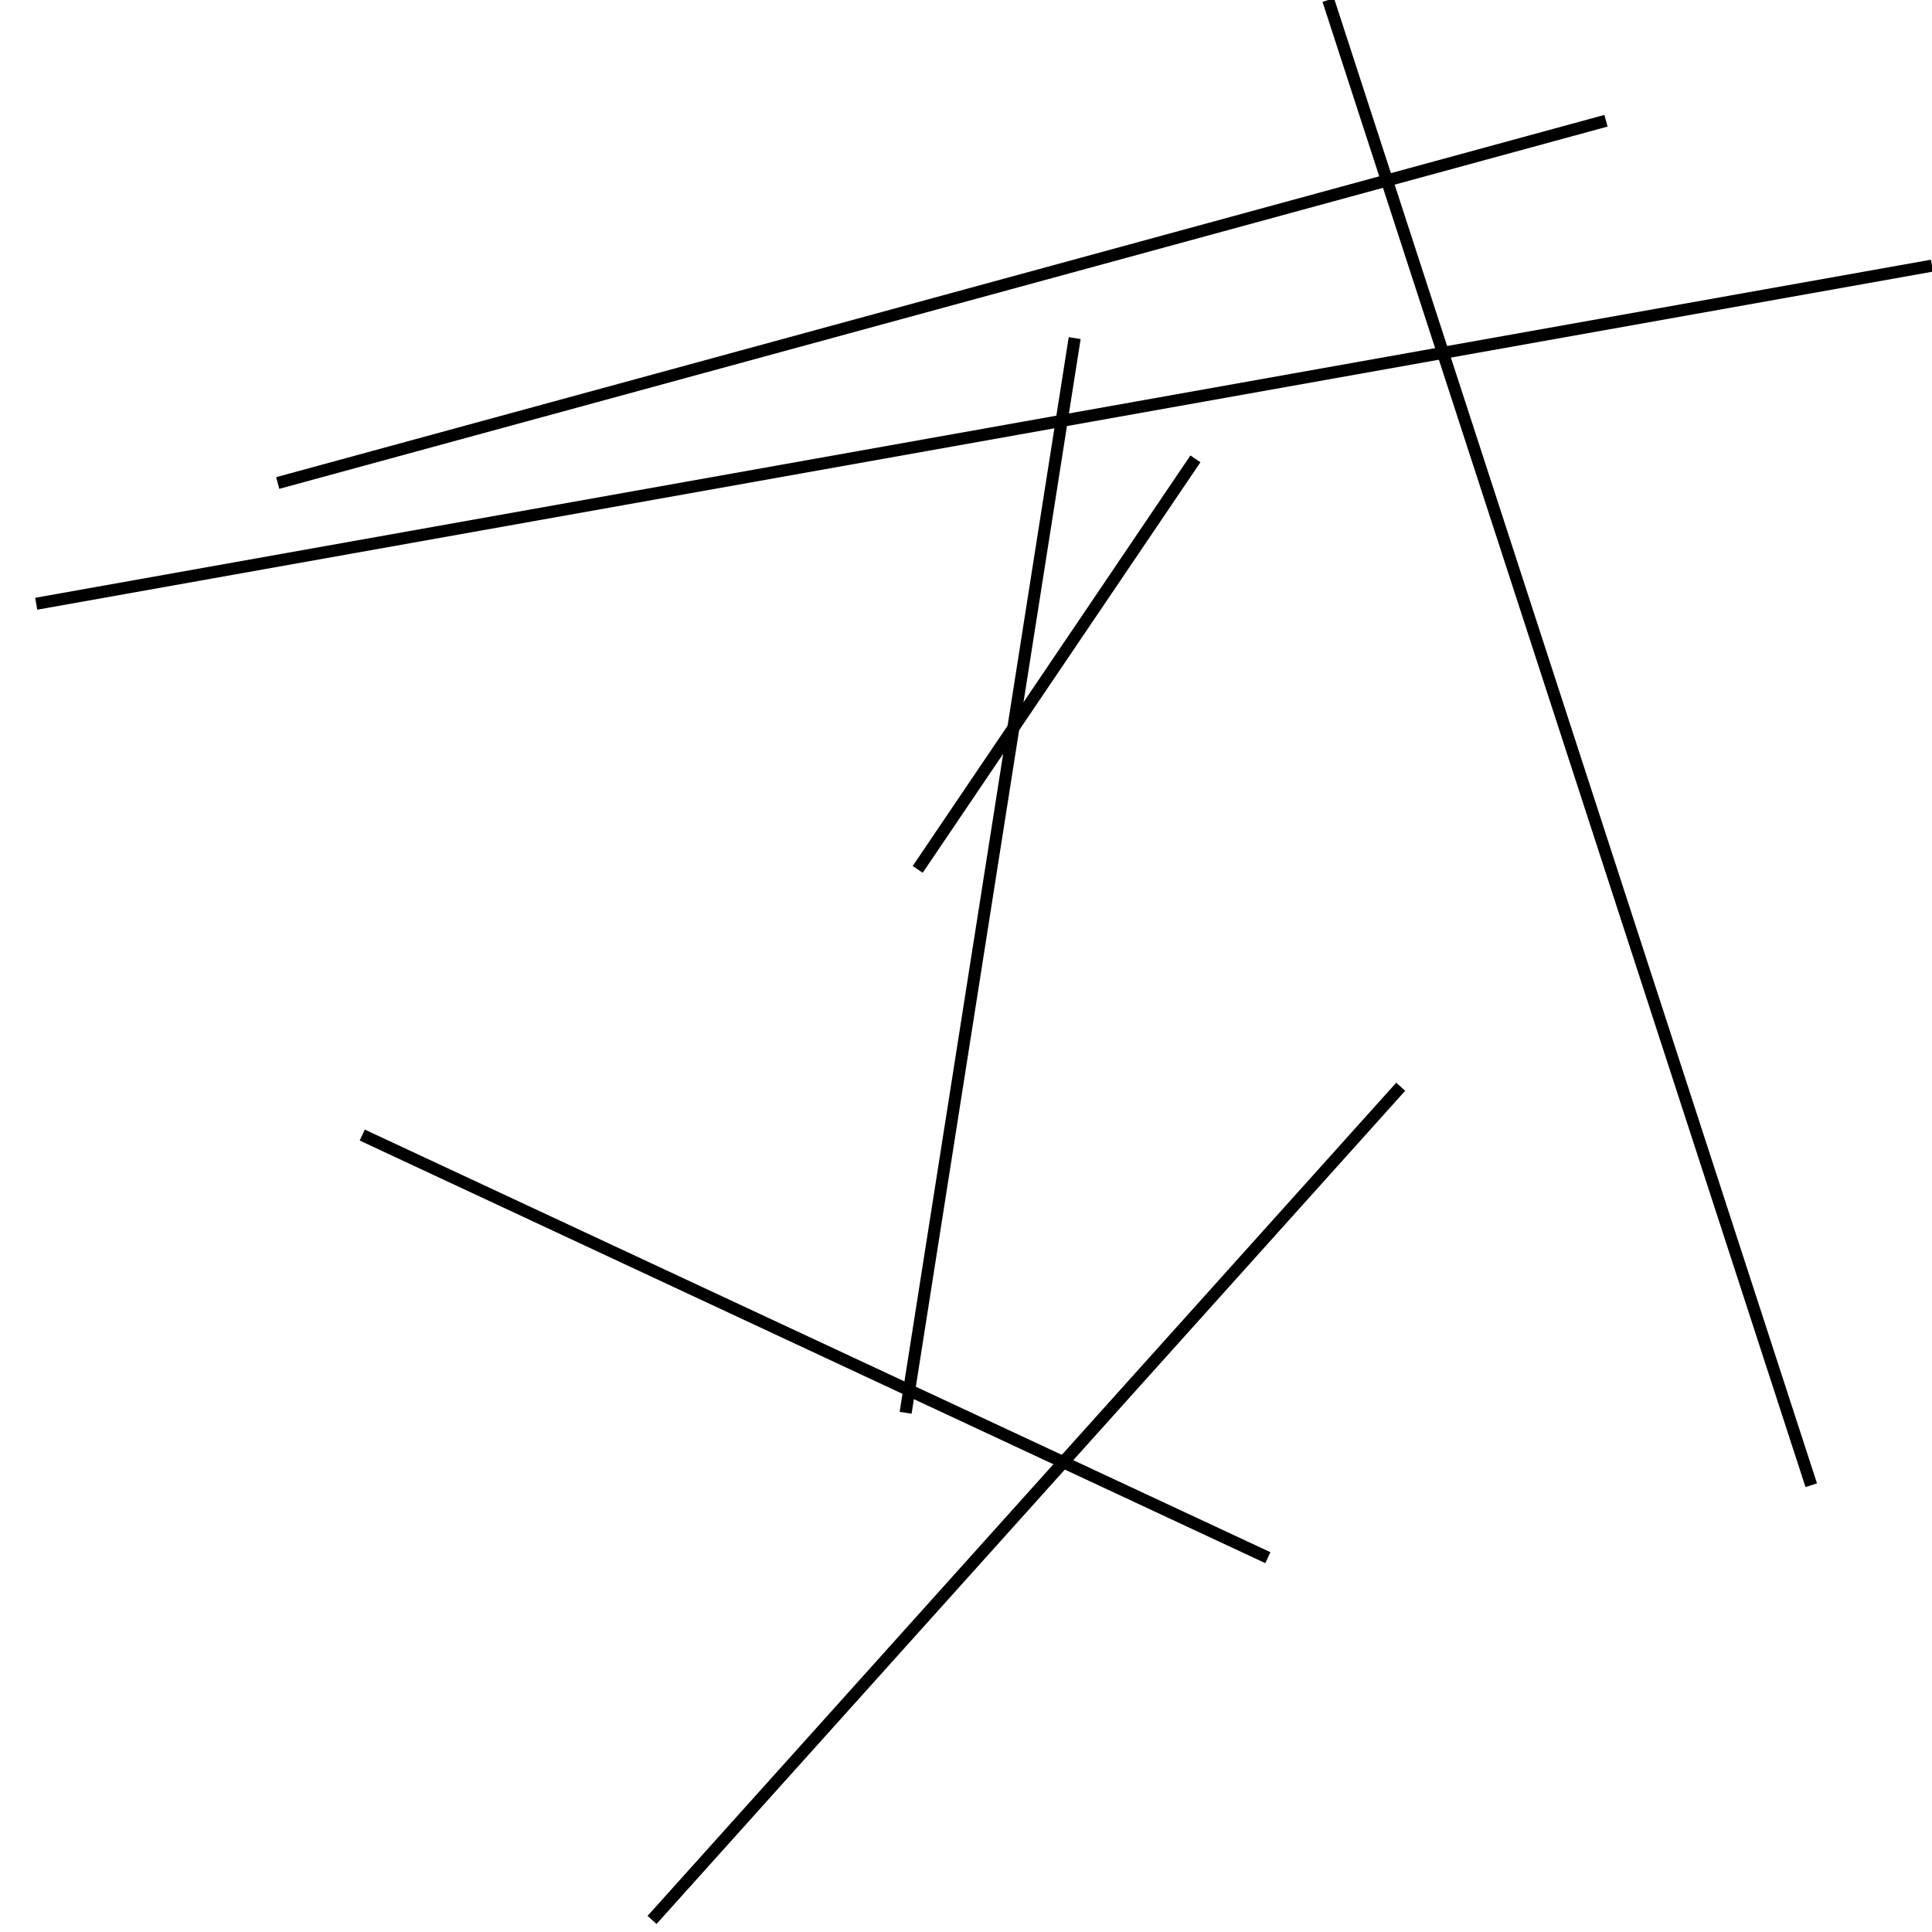 <?xml version="1.0" encoding="utf-8" ?>
<svg baseProfile="full" height="160" version="1.1" width="160" xmlns="http://www.w3.org/2000/svg" xmlns:ev="http://www.w3.org/2001/xml-events" xmlns:xlink="http://www.w3.org/1999/xlink"><defs /><line stroke="black" stroke-width="1" x1="23" x2="133" y1="40" y2="10" /><line stroke="black" stroke-width="1" x1="150" x2="110" y1="123" y2="0" /><line stroke="black" stroke-width="1" x1="89" x2="75" y1="28" y2="117" /><line stroke="black" stroke-width="1" x1="30" x2="105" y1="94" y2="129" /><line stroke="black" stroke-width="1" x1="116" x2="54" y1="90" y2="159" /><line stroke="black" stroke-width="1" x1="76" x2="99" y1="72" y2="38" /><line stroke="black" stroke-width="1" x1="160" x2="3" y1="22" y2="50" /></svg>